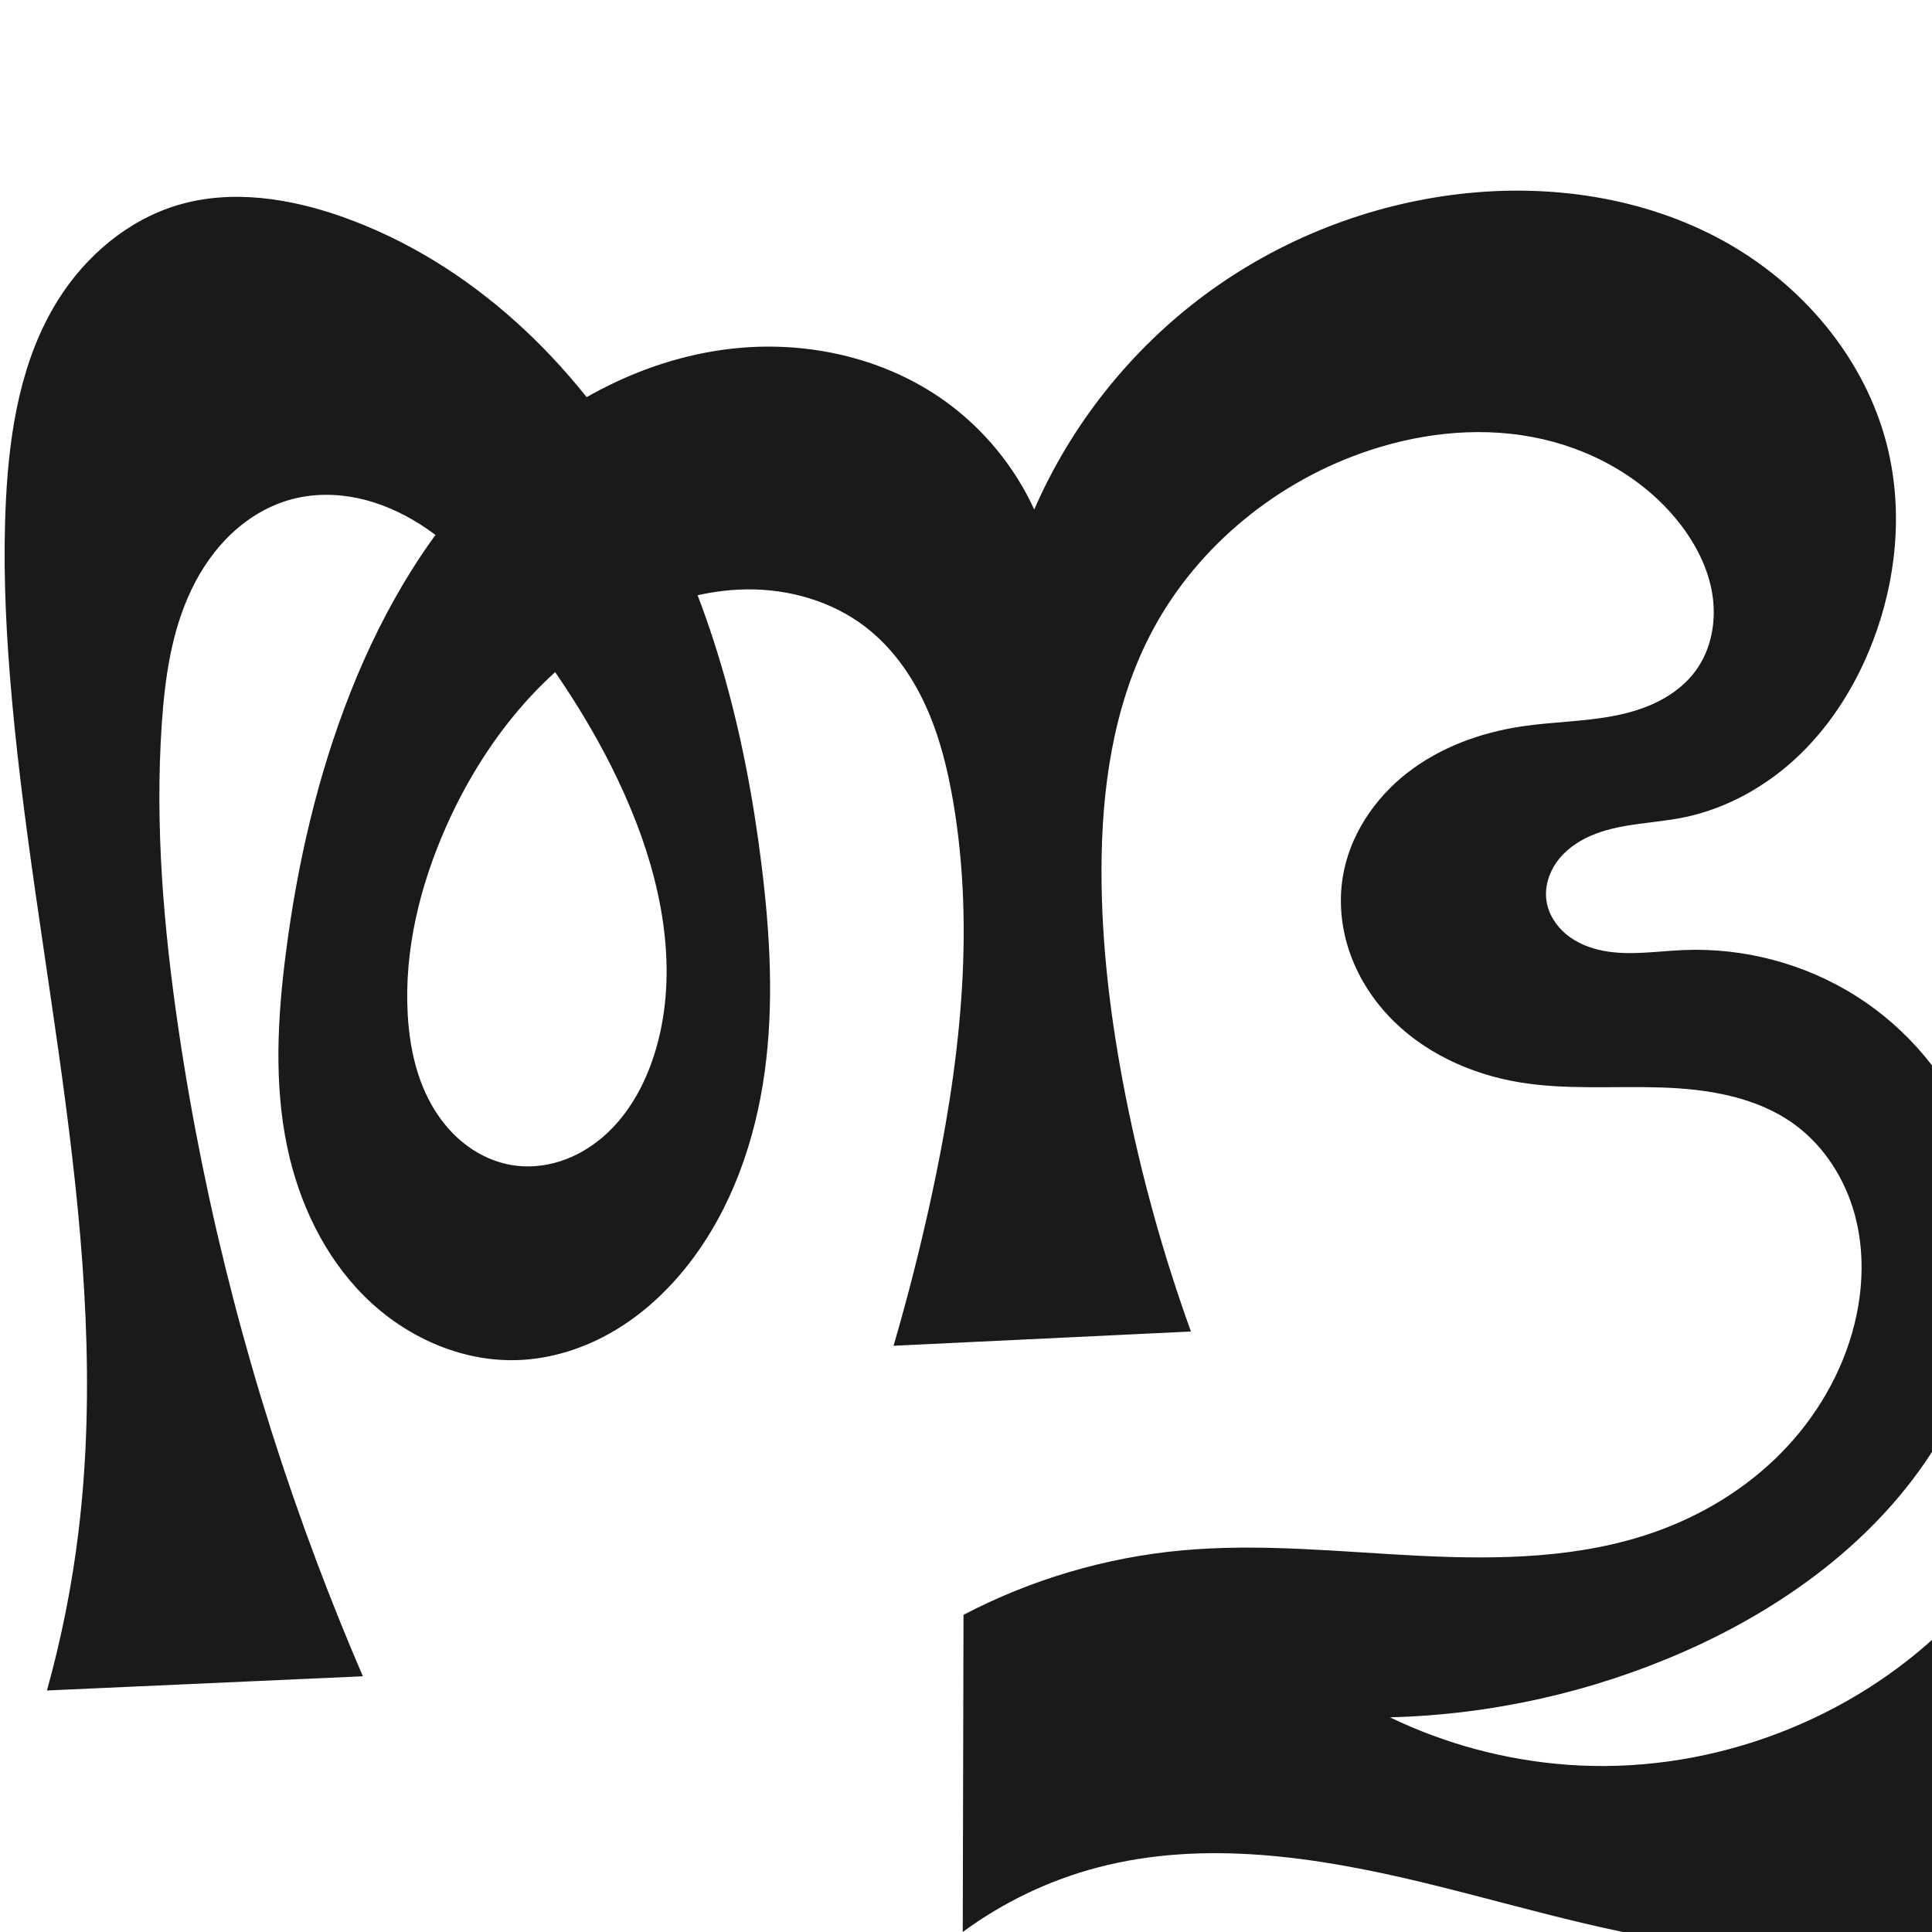 <?xml version="1.0" encoding="UTF-8" standalone="no"?>
<svg
   xmlns:dc="http://purl.org/dc/elements/1.1/"
   xmlns:cc="http://creativecommons.org/ns#"
   xmlns:rdf="http://www.w3.org/1999/02/22-rdf-syntax-ns#"
   xmlns:svg="http://www.w3.org/2000/svg"
   xmlns="http://www.w3.org/2000/svg"
   xmlns:sodipodi="http://sodipodi.sourceforge.net/DTD/sodipodi-0.dtd"
   xmlns:inkscape="http://www.inkscape.org/namespaces/inkscape"
   xml:space="preserve"
   width="1000"
   height="1000"
   version="1.1"
   style="clip-rule:evenodd;fill-rule:evenodd;image-rendering:optimizeQuality;shape-rendering:geometricPrecision;text-rendering:geometricPrecision"
   viewBox="0 0 1000 1000"
   id="svg10"
   sodipodi:docname="ത്ഭു.svg"
   inkscape:version="1.0.1 (3bc2e813f5, 2020-09-07)"><sodipodi:namedview
   pagecolor="#ffffff"
   bordercolor="#666666"
   borderopacity="1"
   objecttolerance="10"
   gridtolerance="10"
   guidetolerance="10"
   inkscape:pageopacity="0"
   inkscape:pageshadow="2"
   inkscape:window-width="1920"
   inkscape:window-height="1015"
   id="namedview12"
   showgrid="false"
   inkscape:zoom="1.2005384"
   inkscape:cx="533.65807"
   inkscape:cy="723.83018"
   inkscape:window-x="1920"
   inkscape:window-y="0"
   inkscape:window-maximized="1"
   inkscape:current-layer="svg10"
   showguides="true"
   inkscape:guide-bbox="true"
   inkscape:document-rotation="0"><sodipodi:guide
     position="0,1000"
     orientation="0,1"
     id="guide16"
     inkscape:label=""
     inkscape:locked="true"
     inkscape:color="rgb(0,0,255)" /><sodipodi:guide
     position="1035.938,422.801"
     orientation="-1,0"
     id="guide18"
     inkscape:label="width"
     inkscape:locked="false"
     inkscape:color="rgb(0,0,255)" /><sodipodi:guide
     position="0,200"
     orientation="0,1"
     id="guide20"
     inkscape:label="base"
     inkscape:locked="true"
     inkscape:color="rgb(0,0,255)" /><inkscape:grid
     type="xygrid"
     id="grid24"
     originx="-473.376"
     originy="-489.692" /><sodipodi:guide
     position="0,0"
     orientation="0,1"
     id="guide34"
     inkscape:label="bottom"
     inkscape:locked="true"
     inkscape:color="rgb(0,0,255)" /><sodipodi:guide
     position="225.051,1693.319"
     orientation="0,1"
     id="guide44"
     inkscape:label=""
     inkscape:locked="false"
     inkscape:color="rgb(0,0,255)" /><sodipodi:guide
     position="0,900"
     orientation="0,1"
     id="guide46"
     inkscape:label=""
     inkscape:locked="true"
     inkscape:color="rgb(0,0,255)" /></sodipodi:namedview>
 <defs
   id="defs4"><inkscape:path-effect
   effect="spiro"
   id="path-effect851"
   is_visible="true"
   lpeversion="1" />
  <style
   type="text/css"
   id="style2">
   <![CDATA[
    .fil0 {fill:#EF7F1A;fill-rule:nonzero}
   ]]>
  </style>
 <inkscape:path-effect
   effect="spiro"
   id="path-effect1214"
   is_visible="true"
   lpeversion="1" /><inkscape:path-effect
   effect="spiro"
   id="path-effect1195"
   is_visible="true"
   lpeversion="1" /><inkscape:path-effect
   effect="spiro"
   id="path-effect992"
   is_visible="true"
   lpeversion="1" /><inkscape:path-effect
   effect="spiro"
   id="path-effect1060"
   is_visible="true"
   lpeversion="1" /><inkscape:path-effect
   effect="spiro"
   id="path-effect1047"
   is_visible="true"
   lpeversion="1" /><inkscape:path-effect
   effect="spiro"
   id="path-effect1085"
   is_visible="true"
   lpeversion="1" /><inkscape:path-effect
   effect="spiro"
   id="path-effect1286"
   is_visible="true"
   lpeversion="1" /><inkscape:path-effect
   effect="spiro"
   id="path-effect1305"
   is_visible="true"
   lpeversion="1" /><inkscape:path-effect
   effect="spiro"
   id="path-effect844"
   is_visible="true"
   lpeversion="1" /><style
   type="text/css"
   id="style2-9">
   <![CDATA[
    .fil0 {fill:#EF7F1A;fill-rule:nonzero}
   ]]>
  </style></defs>
 
<path
   id="path1210-6"
   style="display:inline;fill:#1a1a1a;fill-rule:nonzero;stroke:none;stroke-width:2.221px;stroke-linecap:butt;stroke-linejoin:miter;stroke-opacity:1"
   d="m 616.423,689.19 -153.923,7.373 c 7.329,-25.102 13.783,-50.46 19.346,-76.012 14.716,-67.592 23.165,-137.732 11.468,-205.911 -2.908,-16.952 -7.087,-33.801 -14.234,-49.446 -7.146,-15.645 -17.388,-30.103 -31.006,-40.61 -17.399,-13.424 -39.712,-19.789 -61.686,-19.52 -21.974,0.27 -43.594,6.905 -62.97,17.273 -41.957,22.451 -73.127,61.863 -92.431,105.358 -13.588,30.614 -21.859,64.078 -19.944,97.518 0.974,17.008 4.708,34.191 13.569,48.741 4.431,7.275 10.122,13.821 16.946,18.919 6.824,5.099 14.794,8.725 23.192,10.151 8.364,1.42 17.053,0.638 25.134,-1.943 8.081,-2.581 15.558,-6.934 22.01,-12.441 12.906,-11.014 21.526,-26.41 26.685,-42.574 12.452,-39.01 5.559,-81.933 -9.176,-120.139 -14.895,-38.621 -37.463,-73.901 -62.968,-106.504 -14.218,-18.175 -29.697,-35.873 -49.21,-48.191 -9.757,-6.159 -20.471,-10.904 -31.751,-13.33 -11.28,-2.427 -23.138,-2.492 -34.292,0.461 -11.625,3.077 -22.29,9.385 -31.078,17.593 -8.789,8.208 -15.739,18.277 -20.947,29.116 -10.416,21.678 -13.834,46.026 -15.443,70.023 -3.517,52.451 0.977,105.159 8.619,157.17 13.854,94.288 38.083,187.021 71.644,276.216 7.488,19.9 15.438,39.625 23.843,59.155 l -163.52,7.353 C 31.81,848.033 37.278,820.509 40.641,792.731 58.507,645.177 16.858,497.615 5.101,349.45 2.697,319.154 1.545,288.715 3.101,258.363 4.942,222.46 10.989,185.623 30.101,155.174 c 14.387,-22.922 36.409,-41.544 62.381,-49.153 27.815,-8.149 57.975,-3.337 85.274,6.401 66.007,23.546 119.762,75.057 154.901,135.692 35.139,60.635 52.909,130 61.514,199.55 4.411,35.65 6.509,71.86 1.589,107.444 -4.92,35.583 -17.18,70.689 -39.228,99.048 -10.737,13.811 -23.769,25.948 -38.847,34.817 -15.078,8.869 -32.242,14.402 -49.725,15.01 -29.391,1.022 -58.367,-12.177 -79.226,-32.908 -20.859,-20.731 -33.972,-48.45 -40.034,-77.227 -6.955,-33.016 -5.032,-67.269 -0.722,-100.732 5.945,-46.167 16.424,-91.903 33.579,-135.174 17.351,-43.764 41.861,-85.276 75.867,-117.831 34.007,-32.555 78.037,-55.712 124.919,-60.002 37.453,-3.427 76.406,5.639 106.929,27.611 19.835,14.278 35.872,33.783 46.047,56.003 19.095,-43.926 49.912,-82.693 88.401,-111.201 38.489,-28.509 84.554,-46.69 132.139,-52.153 46.432,-5.33 94.887,1.686 135.873,24.146 40.986,22.46 73.797,61.075 85.08,106.43 8.319,33.44 4.814,69.34 -7.616,101.479 -8.368,21.637 -20.811,41.86 -37.47,58.004 -16.66,16.144 -37.637,28.086 -60.374,32.689 -15.13,3.063 -31.012,2.941 -45.439,8.434 -7.213,2.747 -14.006,6.959 -18.878,12.946 -4.872,5.987 -7.666,13.869 -6.624,21.517 0.942,6.911 4.948,13.205 10.335,17.636 5.386,4.432 12.068,7.102 18.913,8.442 13.69,2.679 27.785,0.237 41.723,-0.348 31.337,-1.316 63.035,7.104 89.512,23.917 26.478,16.813 47.602,41.959 59.463,70.995 10.703,26.199 13.858,55.273 10.202,83.338 -3.656,28.064 -14.011,55.104 -29.027,79.093 -30.032,47.979 -77.872,82.87 -129.67,105.692 -47.956,21.129 -100.065,32.783 -152.454,34.094 28.847,13.912 60.343,22.305 92.287,24.593 69.531,4.981 140.705,-20.172 191.668,-67.735 L 1002.172,1000 c -32.092,7.88 -65.367,10.921 -98.356,8.991 -56.814,-3.324 -111.602,-21.149 -166.918,-34.527 -55.316,-13.378 -113.721,-22.316 -168.765,-7.861 -25.101,6.592 -48.93,17.991 -69.815,33.397 l 0.395,-164.163 c 34.997,-18.317 73.598,-29.715 112.931,-33.345 40.966,-3.781 82.172,0.785 123.264,2.794 41.091,2.009 83.212,1.305 121.982,-12.458 24.317,-8.633 46.914,-22.402 65.023,-40.783 18.11,-18.381 31.637,-41.419 37.896,-66.453 4.631,-18.523 5.246,-38.227 0.283,-56.663 -4.963,-18.437 -15.702,-35.515 -31.097,-46.809 -19.654,-14.418 -45.017,-18.487 -69.38,-19.252 -24.363,-0.765 -48.946,1.32 -72.998,-2.641 -25.672,-4.228 -50.577,-15.746 -68.288,-34.806 -8.855,-9.53 -15.829,-20.856 -19.974,-33.187 -4.145,-12.331 -5.423,-25.664 -3.304,-38.499 3.508,-21.252 16.306,-40.396 33.288,-53.646 16.982,-13.25 37.894,-20.891 59.195,-24.093 16.096,-2.419 32.525,-2.416 48.49,-5.589 7.983,-1.586 15.852,-3.98 23.069,-7.741 7.218,-3.761 13.781,-8.93 18.593,-15.494 8.168,-11.142 10.774,-25.795 8.643,-39.445 -2.13,-13.65 -8.69,-26.338 -17.24,-37.189 -18.588,-23.592 -46.653,-38.897 -76.182,-44.391 -29.528,-5.494 -60.373,-1.59 -88.651,8.533 -46.38,16.604 -86.704,50.549 -109.154,94.398 -19.037,37.182 -24.95,79.828 -24.968,121.6 -0.017,39.034 4.854,77.959 12.401,116.257 8.184,41.53 19.523,82.438 33.886,122.256 z"
   sodipodi:nodetypes="ccaaaaaaaaaaaaaaccaaaaaaaaacaaaacaaaaaaaacaccaaccaaaaaaaaaaaaac"
   inkscape:original-d="m 616.42347,689.18983 -153.9226,7.37283 c 33.81688,-30.71216 15.37615,-50.17018 19.34598,-76.01218 10.43788,-67.94641 25.4579,-138.60648 11.46774,-205.91131 -6.83671,-32.8905 -16.80656,-72.165 -45.23948,-90.05621 -35.17458,-22.13335 -86.64728,-19.05241 -124.65628,-2.24606 -42.7282,18.89303 -71.65156,63.51461 -92.43143,105.35768 -14.75744,29.7161 -26.57445,65.00825 -19.94386,97.51769 6.29822,30.87985 22.5683,72.95288 53.70712,77.81156 30.71073,4.79189 61.19194,-28.56009 73.83019,-56.95702 16.33055,-36.69317 2.88802,-81.83102 -9.17604,-120.13942 -12.38808,-39.33728 -33.13205,-78.0307 -62.96796,-106.50358 -31.45245,-30.01558 -73.46711,-73.06598 -115.25313,-61.06096 -43.19509,12.40984 -57.01959,73.02121 -67.468549,116.73208 -12.198769,51.03079 0.555717,105.32425 8.618621,157.16962 14.616998,93.98891 41.861208,185.88019 71.643758,276.21607 6.65665,20.19084 0.22597,40.14426 23.84341,59.15505 l -163.519983,7.3526 C 47.682274,843.11416 39.019603,820.63857 40.641373,792.73069 49.241,644.74583 12.653361,497.43515 5.101344,349.44956 3.5532182,319.11324 -0.44331949,288.52527 3.1012509,258.36349 7.2510055,223.05202 10.626161,184.92015 30.101431,155.17399 44.60225,133.02572 67.162218,113.74858 92.482285,106.02108 c 27.263245,-8.320534 60.770455,-8.162362 85.274085,6.40087 114.33939,67.9553 190.45023,204.79208 216.41477,335.2423 13.65773,68.61874 2.97491,149.52182 -37.63881,206.49191 -19.66412,27.58345 -54.92669,53.76825 -88.57179,49.82726 -53.74433,-6.2953 -110.19087,-46.80481 -119.2599,-110.1355 -4.96717,-37.47677 -4.68057,-67.38825 -0.72225,-100.73248 5.47302,-46.10389 9.52152,-95.46617 33.57921,-135.17448 46.32758,-76.46579 113.86082,-156.92153 200.78611,-177.83219 35.7912,-8.6099 75.89095,7.81835 106.92934,27.61126 20.3771,12.99429 37.44001,46.85579 46.04733,56.00306 80.44949,-64.19026 129.1798,-158.60916 220.53964,-163.35377 85.43564,-4.436949 181.36678,54.73482 220.95341,130.57567 15.69643,30.07153 7.1115,70.92169 -7.61606,101.4794 -19.3076,40.06068 -62.32596,63.93348 -97.84456,90.69298 -22.07114,16.62827 -73.64523,15.39533 -70.94078,42.89662 2.4627,25.04288 48.3953,14.61453 70.97082,25.73014 52.82435,26.00936 134.47235,37.84575 148.97585,94.9119 25.1656,99.01784 -66.70201,206.90384 -148.49495,268.12276 -41.6893,31.20287 -180.54767,43.11169 -152.45371,34.09424 33.84943,22.95427 60.47591,25.85454 92.2867,24.59317 67.70817,-2.68479 96.80854,-38.3993 191.66756,-67.73463 L 1002.1719,1000 c -0.3629,-5.45271 -65.43866,9.5581 -98.35571,8.9911 C 791.05005,1007.0486 679.47034,948.60265 568.13323,966.60327 542.66677,970.7206 498.3185,1000 498.3185,1000 l 0.3946,-164.16341 c 20.56418,31.8184 74.20245,-26.9661 112.93094,-33.34526 80.72432,-13.29651 170.63318,23.89427 245.24583,-9.66411 45.18462,-20.32259 91.25238,-59.08477 102.91918,-107.23603 8.47444,-34.97575 -3.68601,-79.82504 -30.81364,-103.47268 -36.19533,-31.55211 -100.39162,1.40502 -142.37778,-21.89305 -40.93529,-22.71493 -95.3451,-59.83011 -91.56599,-106.49257 3.25089,-40.14036 57.22275,-58.28225 92.48271,-77.73866 27.62299,-15.24234 72.99941,-2.34454 90.15225,-28.82356 13.97538,-21.57394 8.62484,-57.55092 -8.59638,-76.63431 -37.67106,-41.74454 -110.343,-49.73721 -164.83223,-35.85775 -46.61515,11.87378 -84.8302,52.89757 -109.15391,94.39836 -20.92337,35.69916 -22.97744,80.26894 -24.968,121.59998 -1.87478,38.92706 5.10467,77.97392 12.40089,116.25702 7.91708,41.5407 26.04558,105.88597 33.8865,122.25586 z"
   inkscape:path-effect="#path-effect1305" /><g
   style="clip-rule:evenodd;fill-rule:evenodd;image-rendering:optimizeQuality;shape-rendering:geometricPrecision;text-rendering:geometricPrecision"
   id="g869" /></svg>
